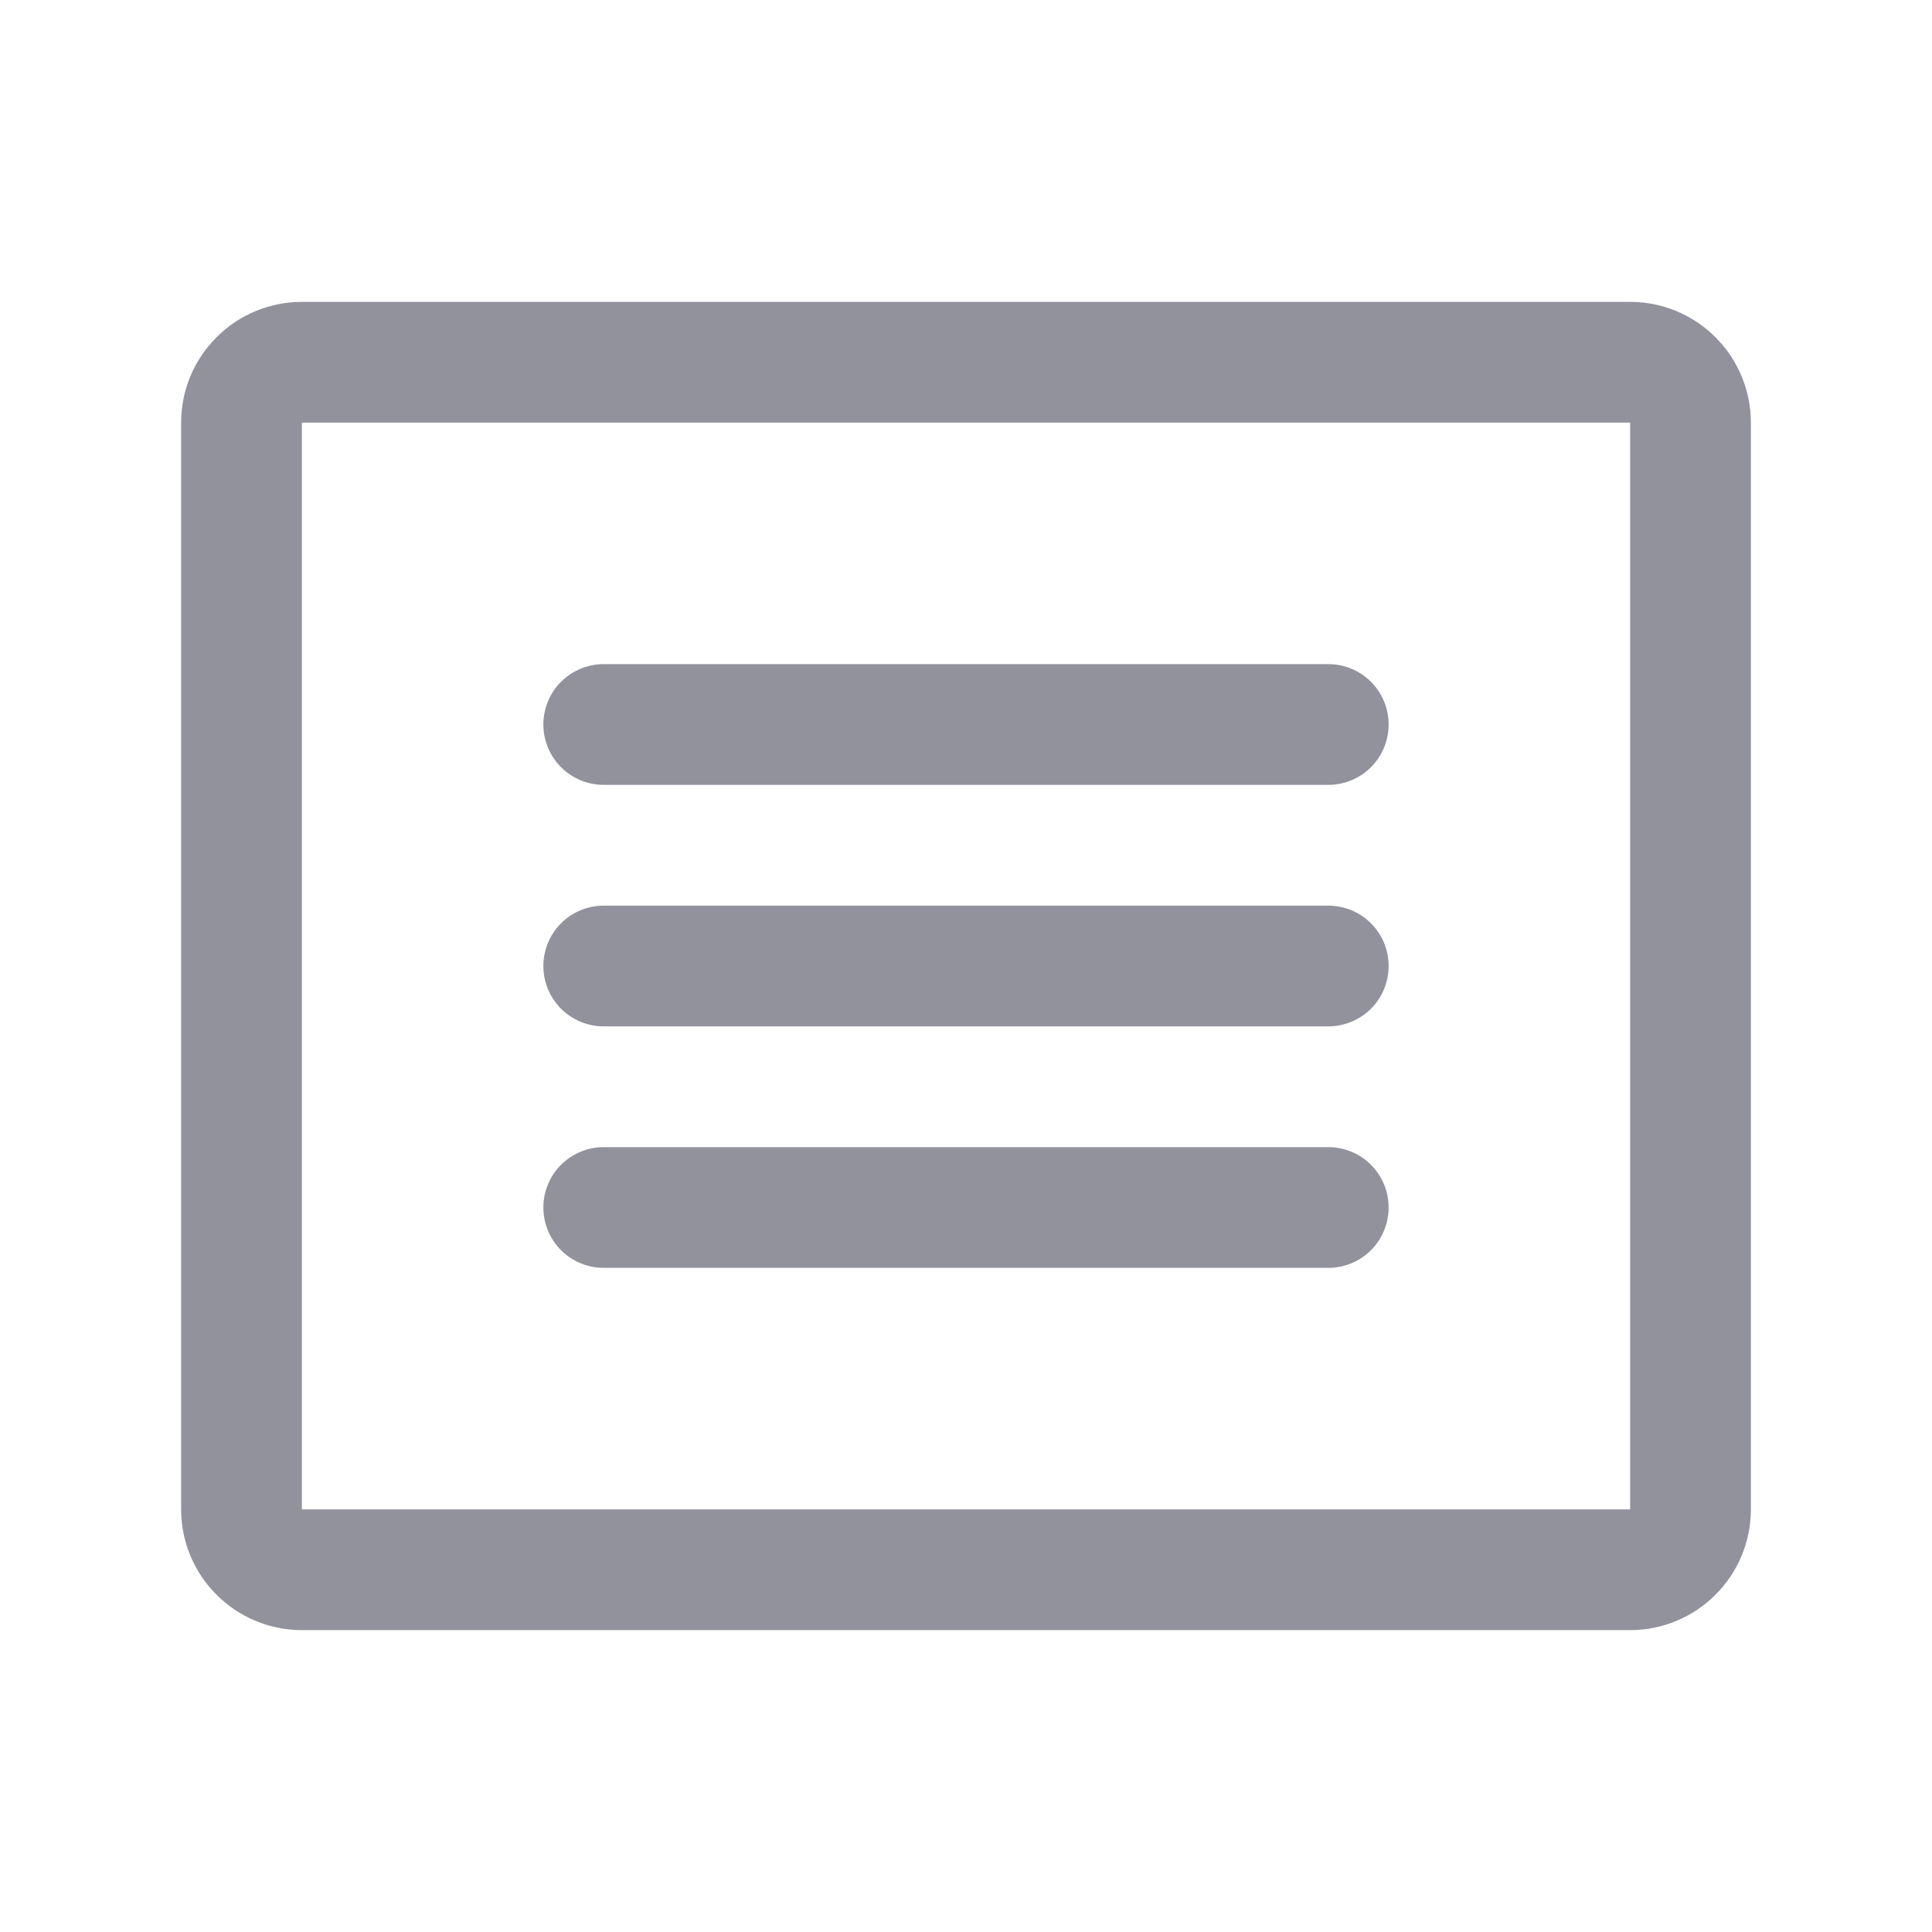 <svg width="28" height="28" viewBox="0 0 28 28" fill="none" xmlns="http://www.w3.org/2000/svg">
<path d="M23.625 4.375H4.375C3.911 4.375 3.466 4.559 3.138 4.888C2.809 5.216 2.625 5.661 2.625 6.125V21.875C2.625 22.339 2.809 22.784 3.138 23.112C3.466 23.441 3.911 23.625 4.375 23.625H23.625C24.089 23.625 24.534 23.441 24.862 23.112C25.191 22.784 25.375 22.339 25.375 21.875V6.125C25.375 5.661 25.191 5.216 24.862 4.888C24.534 4.559 24.089 4.375 23.625 4.375ZM23.625 21.875H4.375V6.125H23.625V21.875ZM20.125 10.5C20.125 10.732 20.033 10.955 19.869 11.119C19.705 11.283 19.482 11.375 19.25 11.375H8.75C8.518 11.375 8.295 11.283 8.131 11.119C7.967 10.955 7.875 10.732 7.875 10.5C7.875 10.268 7.967 10.045 8.131 9.881C8.295 9.717 8.518 9.625 8.75 9.625H19.25C19.482 9.625 19.705 9.717 19.869 9.881C20.033 10.045 20.125 10.268 20.125 10.5ZM20.125 14C20.125 14.232 20.033 14.455 19.869 14.619C19.705 14.783 19.482 14.875 19.25 14.875H8.75C8.518 14.875 8.295 14.783 8.131 14.619C7.967 14.455 7.875 14.232 7.875 14C7.875 13.768 7.967 13.545 8.131 13.381C8.295 13.217 8.518 13.125 8.75 13.125H19.25C19.482 13.125 19.705 13.217 19.869 13.381C20.033 13.545 20.125 13.768 20.125 14ZM20.125 17.5C20.125 17.732 20.033 17.955 19.869 18.119C19.705 18.283 19.482 18.375 19.25 18.375H8.75C8.518 18.375 8.295 18.283 8.131 18.119C7.967 17.955 7.875 17.732 7.875 17.5C7.875 17.268 7.967 17.045 8.131 16.881C8.295 16.717 8.518 16.625 8.75 16.625H19.25C19.482 16.625 19.705 16.717 19.869 16.881C20.033 17.045 20.125 17.268 20.125 17.5Z" fill="#92929D"/>
</svg>

